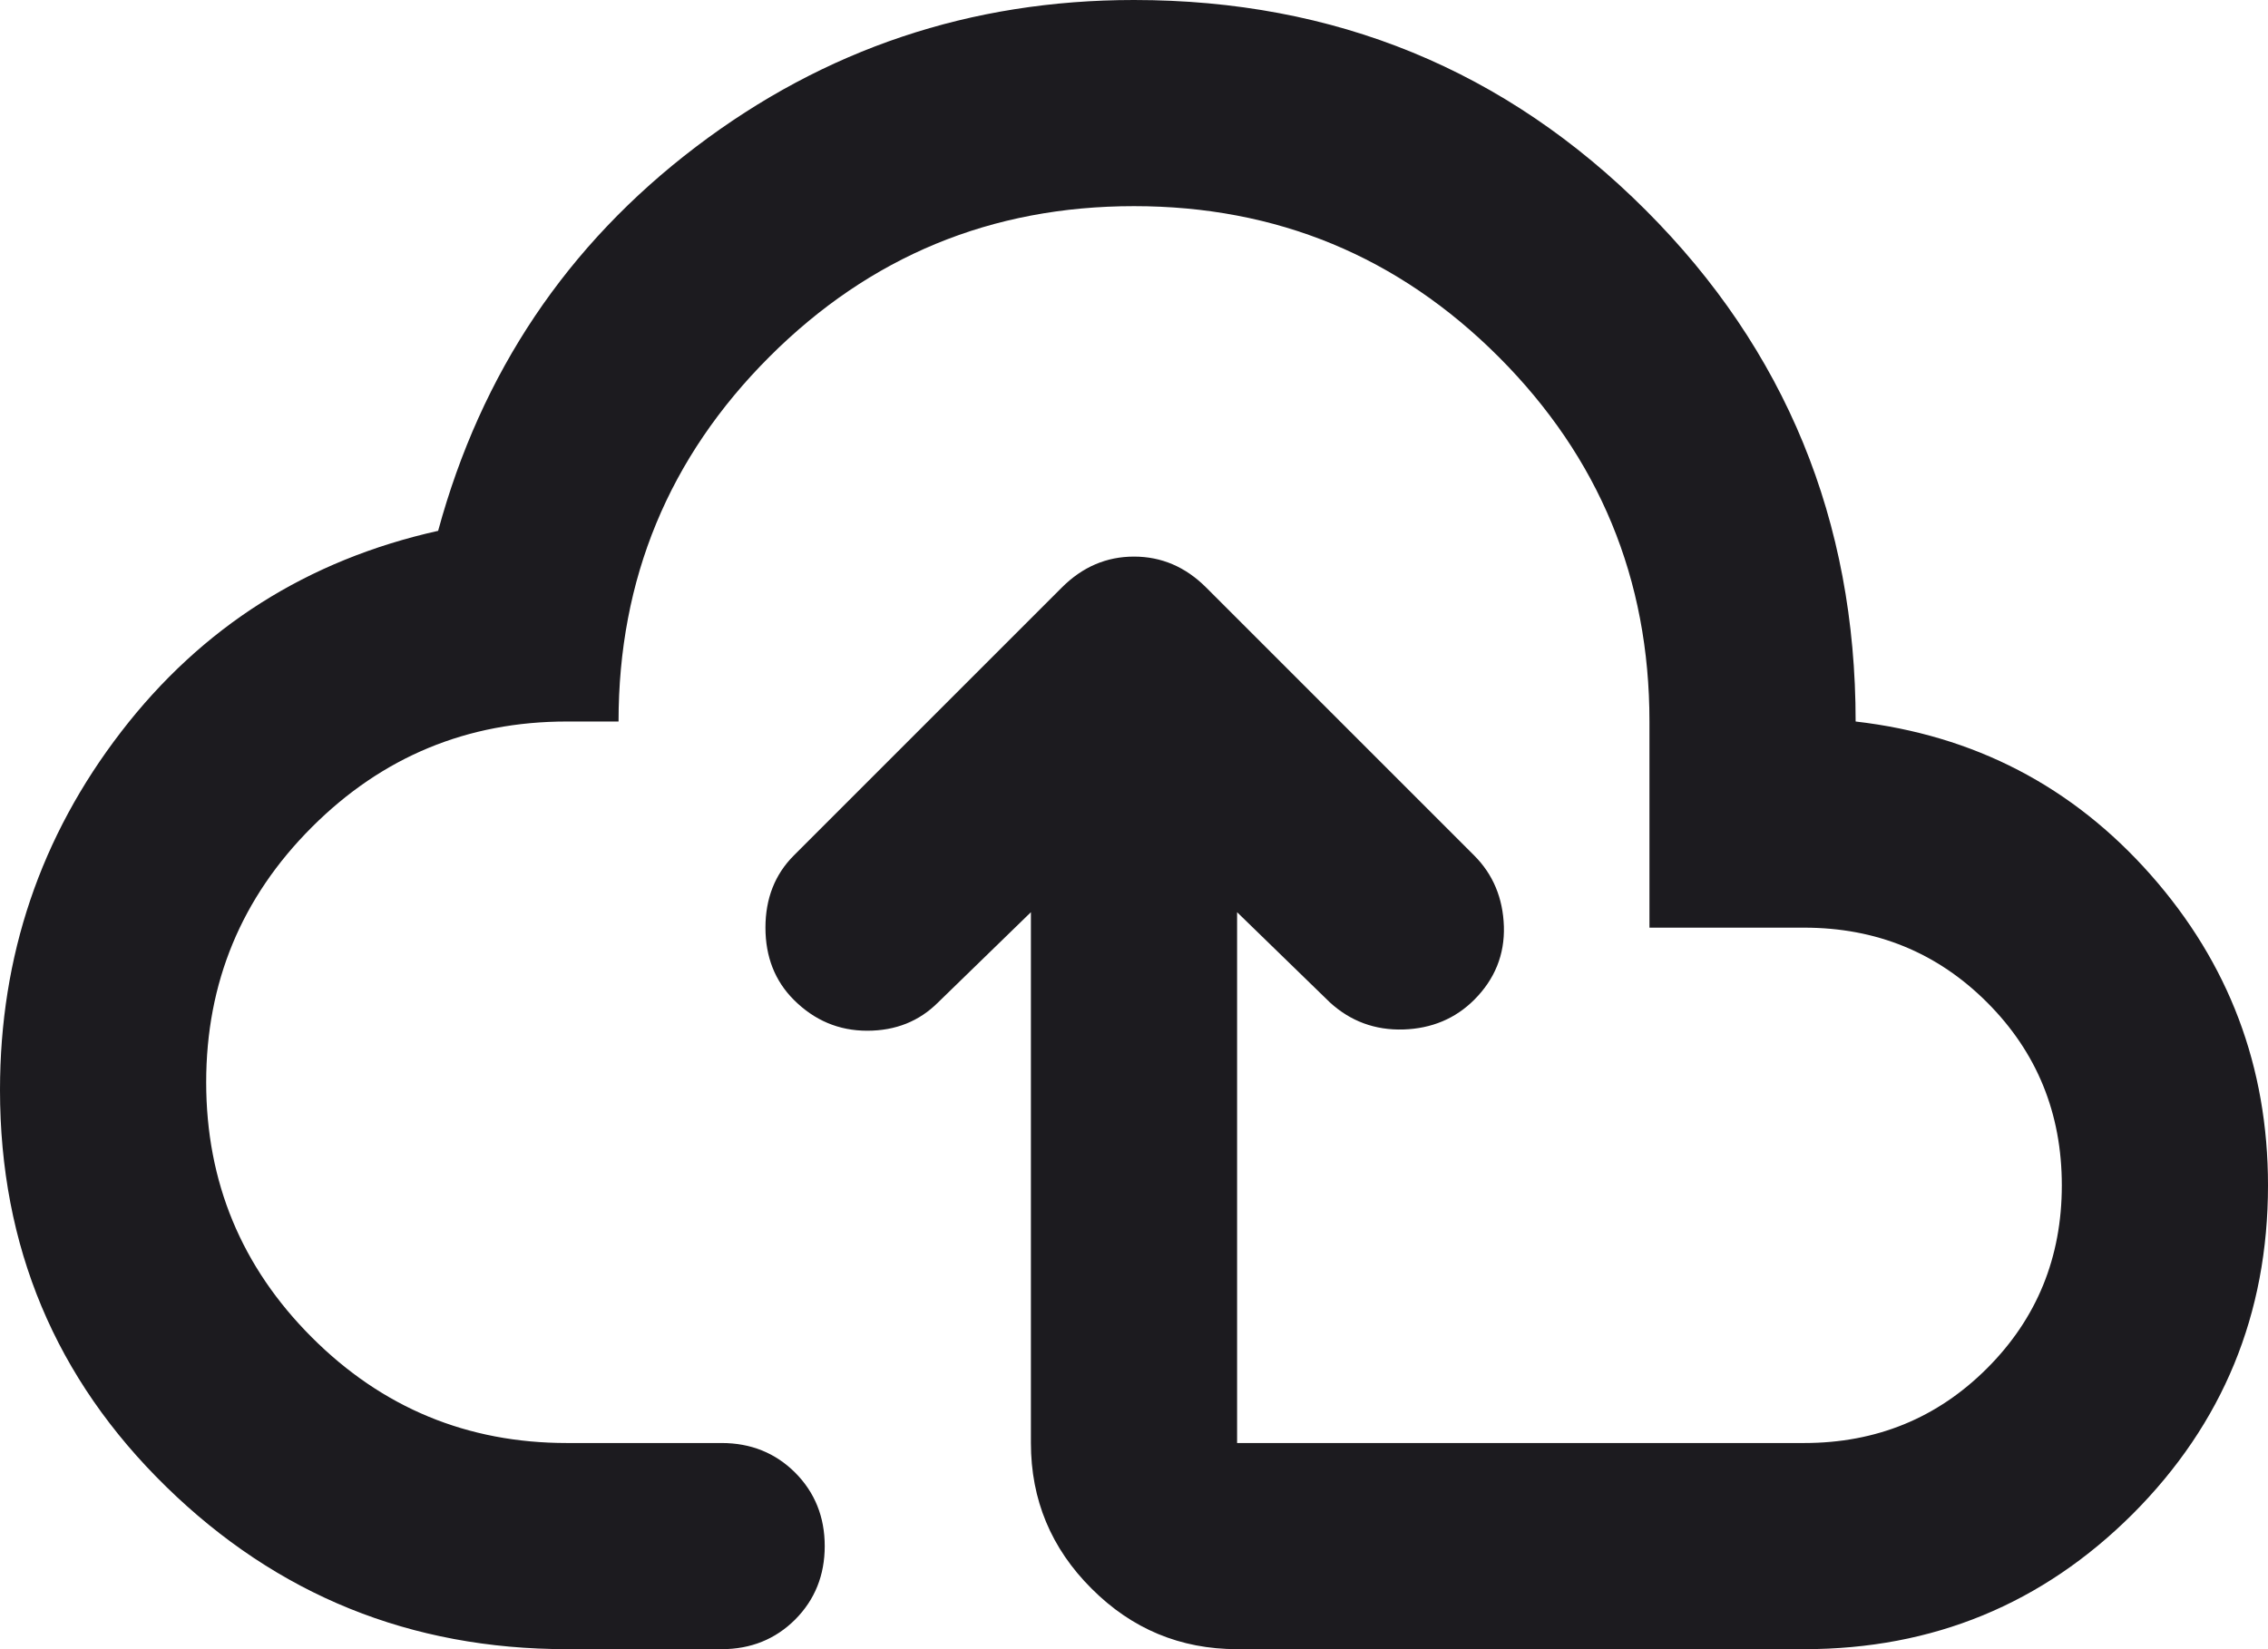 <svg width="22" height="16" viewBox="0 0 22 16" fill="none" xmlns="http://www.w3.org/2000/svg">
<path d="M10 8.85L9.1 9.725C8.917 9.908 8.688 10 8.412 10C8.137 10 7.9 9.9 7.7 9.7C7.517 9.517 7.425 9.283 7.425 9C7.425 8.717 7.517 8.483 7.7 8.3L10.3 5.7C10.5 5.5 10.733 5.4 11 5.4C11.267 5.4 11.5 5.5 11.7 5.7L14.3 8.3C14.483 8.483 14.579 8.713 14.588 8.988C14.596 9.262 14.5 9.5 14.3 9.7C14.117 9.883 13.887 9.979 13.613 9.988C13.338 9.996 13.1 9.908 12.9 9.725L12 8.85V14H17.5C18.2 14 18.792 13.758 19.275 13.275C19.758 12.792 20 12.2 20 11.5C20 10.8 19.758 10.208 19.275 9.725C18.792 9.242 18.2 9 17.5 9H16V7C16 5.617 15.512 4.438 14.537 3.462C13.562 2.487 12.383 2 11 2C9.617 2 8.438 2.487 7.463 3.462C6.487 4.438 6 5.617 6 7H5.5C4.533 7 3.708 7.342 3.025 8.025C2.342 8.708 2 9.533 2 10.5C2 11.467 2.342 12.292 3.025 12.975C3.708 13.658 4.533 14 5.5 14H7C7.283 14 7.521 14.096 7.713 14.287C7.904 14.479 8 14.717 8 15C8 15.283 7.904 15.521 7.713 15.713C7.521 15.904 7.283 16 7 16H5.5C3.983 16 2.688 15.475 1.613 14.425C0.537 13.375 0 12.092 0 10.575C0 9.275 0.392 8.117 1.175 7.1C1.958 6.083 2.983 5.433 4.25 5.15C4.667 3.617 5.5 2.375 6.75 1.425C8 0.475 9.417 0 11 0C12.95 0 14.604 0.679 15.963 2.038C17.321 3.396 18 5.05 18 7C19.15 7.133 20.104 7.629 20.863 8.488C21.621 9.346 22 10.35 22 11.5C22 12.75 21.562 13.812 20.688 14.688C19.812 15.562 18.75 16 17.5 16H12C11.45 16 10.979 15.804 10.588 15.412C10.196 15.021 10 14.55 10 14V8.85Z" fill="#1C1B1F"/>
</svg>
